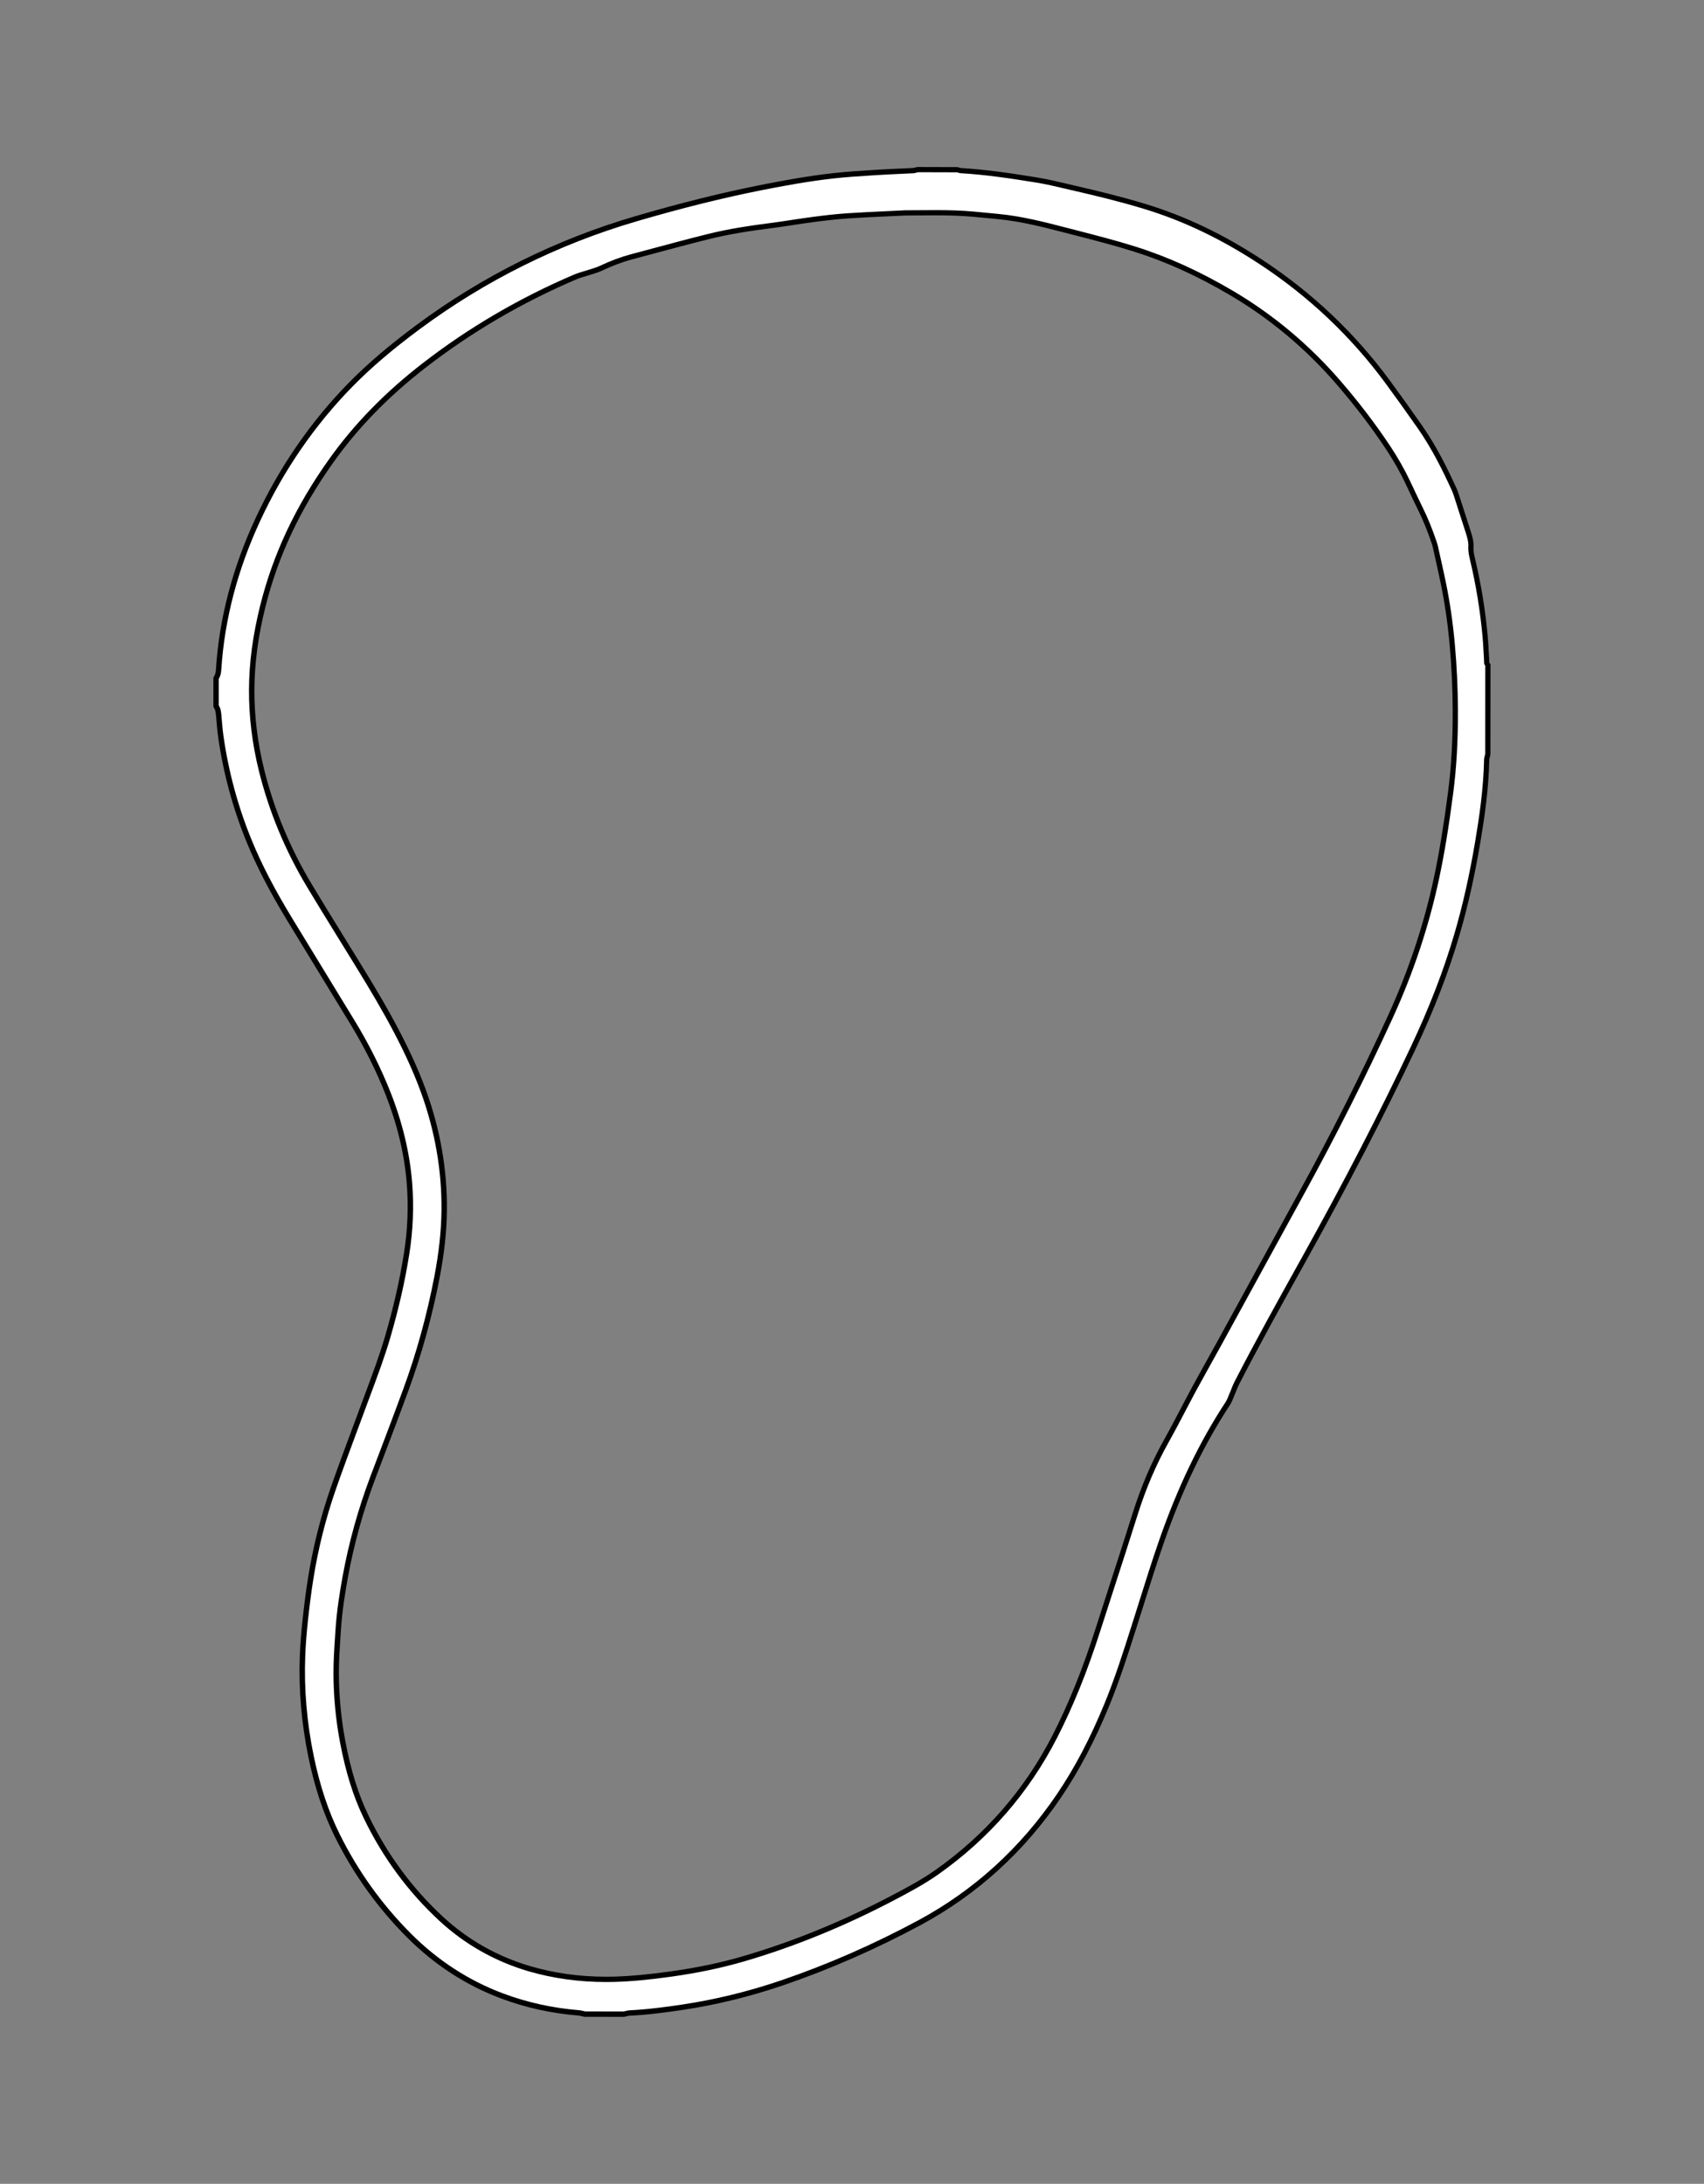 <?xml version="1.0" encoding="utf-8"?>
<!-- Generator: Adobe Illustrator 27.3.1, SVG Export Plug-In . SVG Version: 6.00 Build 0)  -->
<svg version="1.1" id="Layer_1" xmlns="http://www.w3.org/2000/svg" xmlns:xlink="http://www.w3.org/1999/xlink" x="0px" y="0px"
	 viewBox="0 0 643 824" style="enable-background:new 0 0 643 824;" xml:space="preserve">
<rect x="0" y="0" width="643" height="824" fill="#808080" stroke="none"/>
<style type="text/css">
	.st0{fill:#FFFFFF;}
	.st1{fill:#9ECDCA;}
	.st2{fill:#231F20;}
	.st3{fill:#EC2027;}
	.st4{clip-path:url(#SVGID_00000172405189081116632610000002965656319868695434_);}
	.st5{fill:#B82025;}
	.st6{clip-path:url(#SVGID_00000108307639469265201990000001466315264828165526_);}
	.st7{clip-path:url(#SVGID_00000132048850954705801770000006659099449260295051_);}
	.st8{clip-path:url(#SVGID_00000096042184184762181790000001024010837894717069_);}
	.st9{clip-path:url(#SVGID_00000062179681486025379380000010844396486269794714_);}
	.st10{clip-path:url(#SVGID_00000044162440695305147820000002625384135152024227_);}
	.st11{clip-path:url(#SVGID_00000137842348358341622760000007899653648044208042_);}
	.st12{clip-path:url(#SVGID_00000074438505918121662450000006967058478303215523_);}
	.st13{fill:#B9020D;}
	.st14{fill:#238680;}
</style>
<g>
	<g>
		<path class="st0" d="M220.64,759.99l-0.1-0.02c-0.27-0.06-0.55-0.12-0.82-0.19c-0.45-0.11-0.86-0.21-1.21-0.24
			c-10.15-0.82-19.95-2.97-29.11-6.42c-13.03-4.9-24.78-12.52-34.9-22.63c-11.07-11.05-20.22-23.79-27.2-37.85
			c-4.34-8.74-7.58-18.48-9.91-29.78c-2.62-12.7-3.71-25.48-3.23-37.98c0.15-4.01,0.49-8.39,1.02-13.39
			c0.6-5.62,1.25-10.67,1.99-15.41c1.84-11.75,4.75-23.35,8.63-34.5c2.55-7.32,5.29-14.66,7.93-21.77c1.15-3.08,2.3-6.16,3.43-9.25
			c0.61-1.65,1.22-3.3,1.84-4.95c2.54-6.81,5.16-13.85,7.23-20.92c3.21-10.94,5.56-21.27,7.2-31.57c1.43-8.99,1.78-18.05,1.06-26.92
			c-0.9-11.02-3.61-22.34-8.06-33.62c-3.58-9.08-8.11-18.13-13.47-26.91l-7.01-11.48c-5.6-9.16-11.14-18.24-16.67-27.33
			c-6.7-11.03-11.57-20.44-15.32-29.64c-5.17-12.66-8.75-25.91-10.64-39.4c-0.35-2.49-0.55-5.01-0.74-7.45l-0.02-0.24
			c-0.09-1.11-0.22-2.26-0.71-3.17l-0.3-0.56v-10.47l0.3-0.55c0.39-0.72,0.59-1.58,0.67-2.88c1.21-18.89,6.17-37.83,14.73-56.31
			c8.92-19.24,20.74-36.43,35.12-51.08c7.02-7.14,15.09-14.03,25.39-21.68c24.85-18.43,52.52-32.19,82.24-40.89
			c17.21-5.04,32.82-8.91,47.71-11.85c7.93-1.56,17.32-3.31,26.9-4.37c4.77-0.53,9.6-0.83,14.26-1.12l2.58-0.16
			c2.64-0.17,5.31-0.29,7.9-0.41l0.3-0.01c1.69-0.08,3.38-0.16,5.08-0.25c0.16-0.01,0.45-0.09,0.72-0.16
			c0.25-0.07,0.47-0.13,0.7-0.18l0.11-0.02l0.38-0.04l14.61,0.04l0.12,0.03c0.2,0.05,0.41,0.11,0.61,0.17
			c0.19,0.06,0.37,0.12,0.5,0.13c9.67,0.57,19.08,2,28.68,3.54c3.76,0.61,7.49,1.49,11.1,2.34c1.19,0.28,2.39,0.57,3.59,0.84
			c7.2,1.65,16.67,3.9,26.07,6.76c14.99,4.55,29.35,11.42,43.93,20.98c18.62,12.22,34.69,27.42,47.77,45.17
			c3.73,5.06,7.6,10.46,12.17,16.98c5.53,7.9,9.65,16.36,12.96,23.6c0.48,1.05,0.81,2.09,1.14,3.1l0.15,0.47
			c0.61,1.9,1.22,3.8,1.83,5.7l0.11,0.35c0.7,2.19,1.4,4.38,2.11,6.56c0.59,1.82,1.11,3.62,1,5.66c-0.08,1.55,0.26,3.14,0.61,4.63
			c2.26,9.47,3.86,19.28,4.75,29.16c0.16,1.77,0.26,3.56,0.35,5.28c0.06,1.05,0.11,2.09,0.19,3.14c0.02,0.29,0.02,0.58,0.02,0.88
			c0,0.24,0,0.68,0.04,0.8l0.42,0.61l-0.03,33.66l-0.02,0.1c-0.06,0.29-0.13,0.58-0.2,0.86c-0.1,0.41-0.2,0.79-0.2,1.05
			c-0.22,11.09-1.82,21.9-3.35,31.01c-2.18,12.91-4.76,24.39-7.9,35.1c-4.06,13.85-9.45,27.82-16.48,42.72
			c-11.63,24.67-25.07,50.65-41.07,79.45l-1.21,2.17c-8.13,14.62-16.53,29.73-24.3,44.85c-0.41,0.8-0.76,1.67-1.12,2.6
			c-0.23,0.59-0.46,1.16-0.7,1.72c-0.11,0.25-0.21,0.5-0.31,0.75c-0.38,0.95-0.76,1.89-1.36,2.8c-9.77,14.91-17.87,31.75-24.77,51.5
			c-2.71,7.77-5.23,15.77-7.66,23.51l-0.03,0.1c-0.86,2.74-1.72,5.49-2.6,8.23l-0.34,1.06c-3.05,9.59-6.2,19.5-10.11,29.02
			c-5.41,13.18-11.32,24.43-18.07,34.41c-13.81,20.41-31.51,36.52-52.62,47.88c-16.91,9.11-34.36,16.75-51.85,22.72
			c-12.41,4.23-25.09,7.33-37.68,9.22c-5.96,0.89-13.02,1.85-20.14,2.19c-0.23,0.01-0.57,0.1-0.93,0.19
			c-0.25,0.06-0.51,0.13-0.76,0.18l-0.26,0.05L220.64,759.99z M353.05,80.26c-1.97,0-3.92,0.02-5.84,0.03l-0.38,0
			c-1.78,0.01-3.54,0.03-5.28,0.03c-1.94,0.1-3.96,0.2-5.98,0.29l-0.58,0.03c-5.21,0.24-10.14,0.47-15.2,0.81
			c-4.45,0.3-8.89,0.84-13.02,1.37c-2.54,0.33-5.13,0.73-7.64,1.11l-0.17,0.03c-2.76,0.42-5.53,0.84-8.27,1.19
			c-7.02,0.9-15.29,2.09-23.41,4.11c-7.52,1.87-15.09,3.9-22.41,5.87l-6.58,1.76c-3.75,1-7.5,2.4-11.47,4.28
			c-1.01,0.48-2.02,0.8-3,1.12l-0.6,0.19c-0.75,0.25-1.53,0.47-2.29,0.7c-1.4,0.41-2.7,0.79-3.92,1.31
			c-20.53,8.75-39.7,19.98-56.97,33.36c-14.16,10.97-25.63,22.74-35.07,35.98c-12.57,17.64-21.02,35.59-25.83,54.89
			c-2.78,11.12-4.15,21.43-4.19,31.52c-0.05,10.02,1.21,20.27,3.74,30.46c3.76,15.13,9.82,29.73,18.01,43.38
			c3.56,5.93,7.25,11.92,10.82,17.71l4.63,7.5c4.84,7.84,9.85,15.95,14.41,24.2c5.86,10.6,10.06,19.58,13.22,28.26
			c5.33,14.66,7.96,29.76,7.81,44.89c-0.08,7.89-0.98,16.21-2.76,25.44c-2.79,14.46-6.7,28.61-11.62,42.06
			c-2.99,8.17-6.12,16.42-9.15,24.39c-1.08,2.85-2.17,5.7-3.25,8.56c-4.71,12.46-8.28,25.27-10.6,38.08
			c-0.98,5.4-2.16,12.53-2.62,19.82l-0.17,2.58c-0.3,4.53-0.61,9.2-0.6,13.74c0.02,8.65,0.85,17.36,2.46,25.91
			c2.11,11.16,4.91,20.12,8.8,28.22c7.05,14.68,16.58,27.63,28.3,38.48c9.51,8.81,20.72,15.16,33.31,18.88
			c9.11,2.69,18.86,4.05,29,4.05c1.03,0,2.07-0.01,3.11-0.04c6.16-0.17,12.91-0.8,21.27-1.96c9.97-1.39,18.94-3.27,27.42-5.74
			c19.15-5.58,38.5-13.52,57.5-23.58c4.61-2.44,10.33-5.47,15.35-9.01c19.07-13.43,34.09-30.67,44.62-51.24
			c6.07-11.84,11.36-24.91,16.17-39.95c1.8-5.61,3.62-11.22,5.43-16.83l0.14-0.42c2.82-8.68,5.73-17.67,8.51-26.52
			c3.22-10.24,7.13-19.41,11.97-28.03c2.17-3.88,4.26-7.86,6.28-11.71c1.41-2.7,2.82-5.39,4.27-8.07c1.76-3.26,3.59-6.54,5.36-9.72
			c1.37-2.46,2.73-4.9,4.07-7.34c4.07-7.42,8.13-14.85,12.19-22.27l0.92-1.68c5.93-10.85,11.87-21.7,17.82-32.54
			c12.04-21.92,23.27-44.22,33.4-66.28c7.86-17.14,13.77-34.88,17.57-52.75c1.96-9.23,3.64-19.42,5.29-32.08
			c1.23-9.44,1.81-19.58,1.77-30.99c-0.03-8.37-0.43-16.85-1.19-25.19c-0.73-8.08-1.88-15.9-3.42-23.26
			c-0.65-3.14-1.35-6.26-2.05-9.39l-0.66-2.97c-0.19-0.85-0.36-1.65-0.61-2.38c-1.68-4.97-3.32-9.01-5.16-12.73
			c-1.38-2.8-2.73-5.67-4.03-8.45l-0.76-1.61c-2.03-4.32-4.47-8.65-7.26-12.87c-5.52-8.36-11.9-16.75-18.97-24.93
			c-11.61-13.44-25.08-24.74-40.05-33.6c-12.56-7.43-24.6-12.91-36.82-16.75c-7.38-2.32-15.02-4.28-22.4-6.18l-4.34-1.12
			c-7.08-1.84-15.89-4.12-24.51-4.95l-3.07-0.3c-4.4-0.44-8.85-0.88-13.23-1.04C358.4,80.3,355.99,80.26,353.05,80.26z"/>
	</g>
	<g>
		<path d="M346.68,64.98l14.44,0.04c0.19,0.05,0.37,0.1,0.56,0.16c0.28,0.08,0.54,0.16,0.72,0.17c9.63,0.56,19.02,1.99,28.59,3.53
			c3.72,0.6,7.44,1.48,11.03,2.33c1.2,0.28,2.4,0.57,3.59,0.84c7.19,1.65,16.65,3.9,26,6.74c14.89,4.52,29.18,11.35,43.67,20.86
			c18.52,12.16,34.5,27.27,47.51,44.93c3.73,5.07,7.59,10.46,12.15,16.96c5.48,7.83,9.58,16.25,12.87,23.44
			c0.45,0.99,0.78,2.01,1.09,2.99l0.15,0.48c0.63,1.96,1.26,3.92,1.89,5.88c0.72,2.24,1.44,4.49,2.17,6.73
			c0.56,1.72,1.06,3.43,0.96,5.3c-0.09,1.68,0.27,3.35,0.64,4.92c2.25,9.43,3.84,19.19,4.73,29.01c0.16,1.75,0.26,3.53,0.35,5.24
			c0.06,1.05,0.12,2.1,0.19,3.15v0c0.02,0.27,0.02,0.54,0.02,0.81c0,0.64,0.01,1.05,0.2,1.33l0.26,0.38l-0.03,33.25
			c-0.05,0.27-0.12,0.54-0.19,0.82c-0.12,0.46-0.23,0.9-0.23,1.27c-0.22,11.02-1.81,21.78-3.34,30.86
			c-2.17,12.87-4.74,24.31-7.87,34.98c-4.05,13.8-9.42,27.72-16.42,42.57c-11.63,24.65-25.05,50.62-41.04,79.39l-1.21,2.17
			c-8.13,14.62-16.54,29.75-24.31,44.88c-0.44,0.85-0.79,1.75-1.17,2.7c-0.22,0.56-0.44,1.12-0.68,1.68
			c-0.12,0.27-0.23,0.54-0.34,0.82c-0.34,0.86-0.7,1.75-1.25,2.58c-9.82,14.97-17.95,31.89-24.88,51.72
			c-2.72,7.79-5.24,15.81-7.67,23.56c-0.87,2.77-1.74,5.54-2.62,8.31l-0.34,1.06c-3.04,9.57-6.19,19.46-10.08,28.94
			c-5.38,13.12-11.26,24.31-17.98,34.23c-13.72,20.27-31.3,36.27-52.26,47.56c-16.86,9.08-34.26,16.7-51.7,22.65
			c-12.35,4.21-24.97,7.3-37.51,9.17c-5.94,0.89-12.97,1.84-20.04,2.18c-0.33,0.02-0.72,0.12-1.13,0.22
			c-0.24,0.06-0.48,0.12-0.72,0.17l-0.15,0.03l-14.54-0.03c-0.26-0.05-0.52-0.12-0.79-0.18c-0.49-0.12-0.94-0.23-1.36-0.26
			c-10.06-0.81-19.76-2.95-28.83-6.36c-12.9-4.85-24.52-12.39-34.55-22.4c-10.99-10.98-20.08-23.62-27.01-37.59
			c-4.3-8.66-7.51-18.32-9.83-29.54c-2.6-12.62-3.69-25.32-3.21-37.74c0.15-3.98,0.48-8.34,1.01-13.32
			c0.6-5.61,1.25-10.64,1.99-15.36c1.83-11.69,4.72-23.24,8.58-34.32c2.54-7.29,5.28-14.64,7.92-21.75c1.15-3.08,2.3-6.17,3.43-9.25
			c0.61-1.65,1.22-3.3,1.84-4.95c2.54-6.83,5.18-13.89,7.26-20.98c3.22-10.98,5.58-21.35,7.23-31.69c1.44-9.07,1.8-18.21,1.07-27.16
			c-0.91-11.12-3.64-22.53-8.13-33.91c-3.6-9.13-8.16-18.24-13.55-27.07l-7.01-11.48c-5.56-9.1-11.12-18.21-16.67-27.33
			c-6.67-10.98-11.52-20.35-15.25-29.49c-5.14-12.58-8.69-25.75-10.58-39.16c-0.35-2.47-0.55-4.97-0.74-7.4l-0.02-0.23
			c-0.1-1.21-0.24-2.49-0.83-3.57l-0.18-0.33v-9.96l0.18-0.33c0.46-0.85,0.7-1.84,0.79-3.29c1.2-18.76,6.13-37.59,14.64-55.96
			c8.87-19.14,20.63-36.23,34.93-50.79c6.98-7.11,15.01-13.96,25.27-21.57c24.76-18.36,52.32-32.07,81.93-40.73
			c17.19-5.03,32.77-8.9,47.62-11.83c7.91-1.56,17.28-3.3,26.82-4.35c4.73-0.52,9.55-0.83,14.21-1.12l2.58-0.16
			c2.64-0.17,5.31-0.29,7.9-0.41c1.79-0.08,3.58-0.16,5.36-0.26c0.26-0.01,0.59-0.1,0.94-0.2c0.21-0.06,0.42-0.11,0.63-0.16
			L346.68,64.98 M228.71,747.86c1.04,0,2.09-0.01,3.14-0.04c6.2-0.17,12.99-0.8,21.38-1.97c10.02-1.4,19.04-3.29,27.56-5.77
			c19.22-5.6,38.63-13.56,57.68-23.65c4.63-2.45,10.38-5.5,15.46-9.08c19.21-13.52,34.32-30.89,44.94-51.6
			c6.09-11.89,11.4-25.01,16.23-40.1c1.83-5.71,3.68-11.41,5.53-17.11c2.83-8.73,5.76-17.76,8.55-26.66
			c3.19-10.17,7.08-19.28,11.89-27.84c2.17-3.87,4.26-7.87,6.29-11.74c1.41-2.69,2.82-5.38,4.27-8.06c1.77-3.26,3.6-6.55,5.37-9.73
			c1.36-2.44,2.72-4.87,4.06-7.32c4.28-7.8,8.55-15.61,12.82-23.42c6.03-11.03,12.06-22.06,18.12-33.08
			c12.05-21.94,23.3-44.26,33.43-66.34c7.9-17.2,13.83-35.02,17.64-52.96c1.97-9.25,3.65-19.47,5.3-32.16
			c1.24-9.49,1.82-19.67,1.78-31.12c-0.03-8.4-0.43-16.91-1.19-25.28c-0.74-8.11-1.89-15.98-3.43-23.37
			c-0.65-3.14-1.35-6.27-2.05-9.41l-0.66-2.96c-0.19-0.88-0.37-1.7-0.64-2.48c-1.7-5.01-3.35-9.09-5.21-12.85
			c-1.39-2.82-2.74-5.7-4.05-8.49l-0.73-1.55c-2.05-4.36-4.52-8.73-7.33-13c-5.54-8.39-11.95-16.82-19.05-25.03
			c-11.68-13.52-25.24-24.89-40.3-33.8c-12.63-7.47-24.74-12.98-37.03-16.84c-7.41-2.33-15.08-4.3-22.49-6.21l-4.31-1.11
			c-7.11-1.84-15.96-4.14-24.66-4.98c-1.05-0.1-2.1-0.21-3.16-0.31c-4.33-0.43-8.81-0.88-13.2-1.04c-2.54-0.09-5.09-0.12-7.62-0.12
			c-1.97,0-3.92,0.02-5.85,0.03c-1.91,0.02-3.79,0.03-5.65,0.03c-2.18,0.11-4.4,0.21-6.61,0.32c-5.24,0.24-10.19,0.48-15.22,0.81
			c-4.48,0.3-8.94,0.84-13.08,1.38c-2.61,0.34-5.26,0.74-7.82,1.13c-2.7,0.41-5.48,0.83-8.24,1.19c-7.05,0.9-15.36,2.1-23.53,4.14
			c-7.49,1.86-15.08,3.9-22.42,5.88c-2.19,0.59-4.38,1.18-6.58,1.76c-3.81,1.02-7.62,2.44-11.64,4.34
			c-0.95,0.45-1.94,0.77-2.89,1.07l-0.58,0.19c-0.75,0.25-1.52,0.47-2.28,0.7c-1.41,0.41-2.75,0.81-4.02,1.35
			c-20.61,8.79-39.85,20.05-57.19,33.49c-14.24,11.03-25.78,22.87-35.28,36.19c-12.64,17.74-21.14,35.8-25.99,55.23
			c-2.79,11.2-4.18,21.58-4.22,31.76c-0.05,10.1,1.22,20.44,3.77,30.71c3.78,15.23,9.88,29.92,18.12,43.66
			c3.56,5.93,7.25,11.92,10.83,17.72l4.63,7.5c4.84,7.84,9.84,15.94,14.39,24.16c5.83,10.55,10.01,19.48,13.15,28.12
			c5.29,14.54,7.9,29.53,7.75,44.54c-0.08,7.83-0.98,16.1-2.75,25.26c-2.78,14.4-6.67,28.5-11.57,41.91
			c-2.98,8.15-6.11,16.4-9.14,24.37c-1.08,2.85-2.17,5.71-3.25,8.56c-4.73,12.52-8.31,25.39-10.64,38.25
			c-0.98,5.42-2.17,12.59-2.64,19.94l-0.17,2.58c-0.3,4.53-0.61,9.22-0.6,13.81c0.02,8.71,0.85,17.48,2.48,26.09
			c2.13,11.24,4.95,20.29,8.89,28.47c7.11,14.79,16.71,27.84,28.52,38.78c9.63,8.91,20.97,15.34,33.71,19.1
			C208.67,746.49,218.5,747.86,228.71,747.86 M346.57,62.98l-0.11,0.01l-0.33,0.04l-0.11,0.01l-0.1,0.02
			c-0.24,0.05-0.48,0.12-0.72,0.18c-0.19,0.05-0.45,0.12-0.54,0.13c-1.66,0.09-3.33,0.17-5.01,0.24l-0.33,0.01
			c-2.6,0.12-5.28,0.24-7.94,0.41l-2.58,0.16c-4.67,0.29-9.51,0.6-14.3,1.13c-9.62,1.07-19.04,2.81-26.99,4.38
			c-14.92,2.95-30.55,6.83-47.8,11.88c-29.83,8.73-57.61,22.54-82.56,41.04c-10.35,7.68-18.45,14.6-25.51,21.78
			c-14.47,14.73-26.35,32.01-35.32,51.36c-8.62,18.59-13.61,37.66-14.83,56.67c-0.07,1.15-0.24,1.89-0.55,2.47l-0.18,0.33
			l-0.24,0.44v0.5v9.96v0.51l0.24,0.45l0.18,0.34c0.4,0.74,0.51,1.78,0.59,2.78l0.02,0.23c0.2,2.46,0.4,4.99,0.75,7.52
			c1.9,13.57,5.51,26.91,10.7,39.64c3.78,9.24,8.67,18.7,15.39,29.78c5.51,9.07,11.14,18.29,16.59,27.2l0.08,0.13l7.01,11.48
			c5.33,8.73,9.84,17.73,13.4,26.76c4.41,11.19,7.1,22.41,7.99,33.33c0.72,8.8,0.37,17.77-1.05,26.69
			c-1.63,10.26-3.97,20.54-7.17,31.44c-2.06,7.03-4.68,14.05-7.21,20.85c-0.61,1.65-1.23,3.3-1.84,4.95
			c-1.14,3.08-2.28,6.16-3.43,9.25c-2.65,7.11-5.39,14.47-7.94,21.79c-3.9,11.2-6.82,22.87-8.67,34.67c-0.75,4.76-1.4,9.82-2,15.46
			c-0.53,5.02-0.87,9.42-1.02,13.45c-0.48,12.58,0.62,25.44,3.25,38.22c2.35,11.39,5.62,21.21,9.99,30.03
			c7.03,14.16,16.24,26.98,27.39,38.11c10.23,10.22,22.09,17.91,35.26,22.86c9.25,3.48,19.13,5.66,29.38,6.48
			c0.26,0.02,0.64,0.11,1.05,0.21c0.28,0.07,0.57,0.14,0.85,0.2l0.2,0.04l0.2,0l14.54,0.03l0.21,0l0.21-0.04l0.15-0.03
			c0.27-0.06,0.53-0.12,0.8-0.19c0.25-0.06,0.61-0.16,0.74-0.16c7.17-0.34,14.26-1.31,20.24-2.2c12.66-1.89,25.39-5.01,37.86-9.26
			c17.55-5.98,35.05-13.65,52.01-22.78c21.25-11.45,39.07-27.66,52.97-48.2c6.79-10.04,12.73-21.35,18.17-34.59
			c3.92-9.56,7.08-19.49,10.14-29.09l0.34-1.06c0.88-2.77,1.75-5.54,2.62-8.31c2.44-7.75,4.95-15.75,7.65-23.5
			c6.87-19.67,14.93-36.45,24.66-51.28c0.66-1,1.07-2.03,1.43-2.93c0.11-0.28,0.21-0.53,0.32-0.77c0.25-0.58,0.48-1.16,0.71-1.74
			c0.36-0.92,0.7-1.77,1.09-2.52c7.76-15.1,16.16-30.21,24.28-44.82l1.21-2.17c16.02-28.81,29.46-54.82,41.1-79.5
			c7.05-14.94,12.46-28.96,16.53-42.86c3.15-10.74,5.74-22.26,7.93-35.21c1.54-9.14,3.14-20,3.37-31.15c0-0.14,0.1-0.55,0.17-0.82
			c0.08-0.31,0.15-0.61,0.21-0.92l0.04-0.19l0-0.2l0.03-33.25l0-0.62l-0.35-0.51l-0.11-0.16c-0.01-0.14-0.01-0.33-0.01-0.43
			c0-0.32,0-0.63-0.03-0.94c-0.07-1.04-0.13-2.07-0.18-3.11c-0.1-1.75-0.19-3.54-0.36-5.33c-0.89-9.92-2.5-19.78-4.77-29.3
			c-0.34-1.42-0.67-2.93-0.59-4.34c0.12-2.22-0.45-4.19-1.05-6.03c-0.7-2.14-1.38-4.29-2.07-6.44l-0.09-0.28l-0.03-0.09
			c-0.62-1.94-1.24-3.87-1.87-5.8l-0.15-0.47c-0.33-1.04-0.68-2.11-1.18-3.21c-3.32-7.28-7.47-15.8-13.05-23.76
			c-4.57-6.53-8.45-11.94-12.18-17c-13.15-17.85-29.31-33.13-48.03-45.42c-14.65-9.62-29.1-16.52-44.18-21.1
			c-9.42-2.86-18.92-5.12-26.13-6.78c-1.19-0.27-2.39-0.56-3.58-0.84c-3.62-0.86-7.37-1.75-11.17-2.36
			c-9.6-1.55-19.03-2.98-28.72-3.55c-0.1-0.02-0.21-0.06-0.32-0.09c-0.23-0.07-0.45-0.13-0.67-0.19l-0.23-0.06l-0.24,0l-14.44-0.04
			L346.57,62.98L346.57,62.98z M341.6,81.32c1.73,0,3.49-0.01,5.27-0.03l0.35,0c1.92-0.02,3.87-0.03,5.84-0.03
			c2.93,0,5.33,0.04,7.55,0.12c4.34,0.16,8.78,0.6,13.07,1.03l0.09,0.01c1.03,0.1,2.05,0.2,3.08,0.3c8.54,0.82,17.31,3.1,24.35,4.92
			l4.32,1.11c7.4,1.9,15.03,3.87,22.39,6.18c12.14,3.82,24.11,9.26,36.61,16.66c14.87,8.8,28.27,20.04,39.8,33.39
			c7.04,8.15,13.4,16.5,18.89,24.82c2.76,4.19,5.18,8.48,7.19,12.75l0.73,1.55l0.03,0.05c1.3,2.78,2.65,5.66,4.04,8.47
			c1.81,3.67,3.44,7.68,5.11,12.6c0.23,0.68,0.4,1.45,0.58,2.27l0.66,2.97c0.68,3.07,1.39,6.25,2.04,9.38
			c1.53,7.32,2.67,15.11,3.4,23.15c0.76,8.31,1.15,16.76,1.18,25.1c0.04,11.37-0.54,21.46-1.76,30.86
			c-1.65,12.63-3.32,22.8-5.28,32.01c-3.78,17.79-9.67,35.47-17.5,52.54c-10.11,22.03-21.33,44.31-33.36,66.21
			c-5.92,10.78-11.82,21.57-17.72,32.36l-0.39,0.72l-0.62,1.13c-4.06,7.43-8.13,14.86-12.2,22.28c-1.34,2.44-2.69,4.87-4.05,7.31
			c-1.79,3.2-3.62,6.49-5.39,9.76c-1.47,2.71-2.9,5.44-4.28,8.08c-2.02,3.85-4.1,7.83-6.26,11.69c-4.87,8.69-8.82,17.92-12.05,28.22
			c-2.78,8.86-5.7,17.86-8.52,26.56l-0.03,0.08l-0.07,0.23c-1.79,5.53-3.65,11.26-5.45,16.89c-4.8,14.99-10.07,28.01-16.11,39.8
			c-10.46,20.42-25.37,37.54-44.31,50.88c-4.97,3.5-10.66,6.52-15.23,8.94c-18.95,10.04-38.23,17.94-57.32,23.51
			c-8.43,2.46-17.35,4.33-27.28,5.71c-8.32,1.16-15.04,1.78-21.16,1.96c-1.03,0.03-2.06,0.04-3.08,0.04
			c-10.04,0-19.7-1.35-28.71-4.01c-12.44-3.67-23.51-9.95-32.91-18.65c-11.63-10.77-21.08-23.62-28.08-38.18
			c-3.86-8.02-6.63-16.91-8.72-27.98c-1.61-8.48-2.43-17.14-2.45-25.72c-0.01-4.51,0.3-9.16,0.59-13.65l0.17-2.6
			c0.46-7.24,1.64-14.34,2.61-19.71c2.31-12.75,5.86-25.5,10.55-37.9c1.08-2.85,2.16-5.7,3.25-8.56c3.03-7.98,6.16-16.22,9.15-24.4
			c4.94-13.5,8.86-27.71,11.66-42.21c1.79-9.28,2.7-17.66,2.78-25.62c0.15-15.25-2.5-30.47-7.87-45.24
			c-3.18-8.74-7.4-17.76-13.28-28.41c-4.57-8.27-9.59-16.39-14.44-24.24l-4.63-7.5c-3.57-5.79-7.26-11.77-10.81-17.7
			c-8.14-13.57-14.16-28.07-17.9-43.11c-2.51-10.11-3.76-20.28-3.71-30.22c0.05-10.01,1.41-20.24,4.16-31.28
			c4.78-19.17,13.18-37.02,25.68-54.55c9.38-13.17,20.79-24.87,34.87-35.77c17.21-13.33,36.3-24.51,56.75-33.23
			c1.16-0.5,2.44-0.87,3.79-1.27c0.78-0.23,1.56-0.46,2.35-0.72l0.57-0.19c1.02-0.33,2.06-0.66,3.13-1.17
			c3.91-1.85,7.6-3.23,11.3-4.22c2.19-0.59,4.39-1.18,6.58-1.76c7.31-1.96,14.87-4,22.39-5.87c8.07-2.01,16.31-3.2,23.3-4.09
			c2.75-0.35,5.51-0.77,8.19-1.18l0.1-0.02l0.18-0.03c2.5-0.38,5.08-0.77,7.6-1.1c4.12-0.54,8.54-1.07,12.96-1.37
			c5.05-0.34,9.97-0.57,15.18-0.81l0.49-0.02C337.55,81.52,339.59,81.43,341.6,81.32L341.6,81.32z"/>
	</g>
</g>
</svg>
